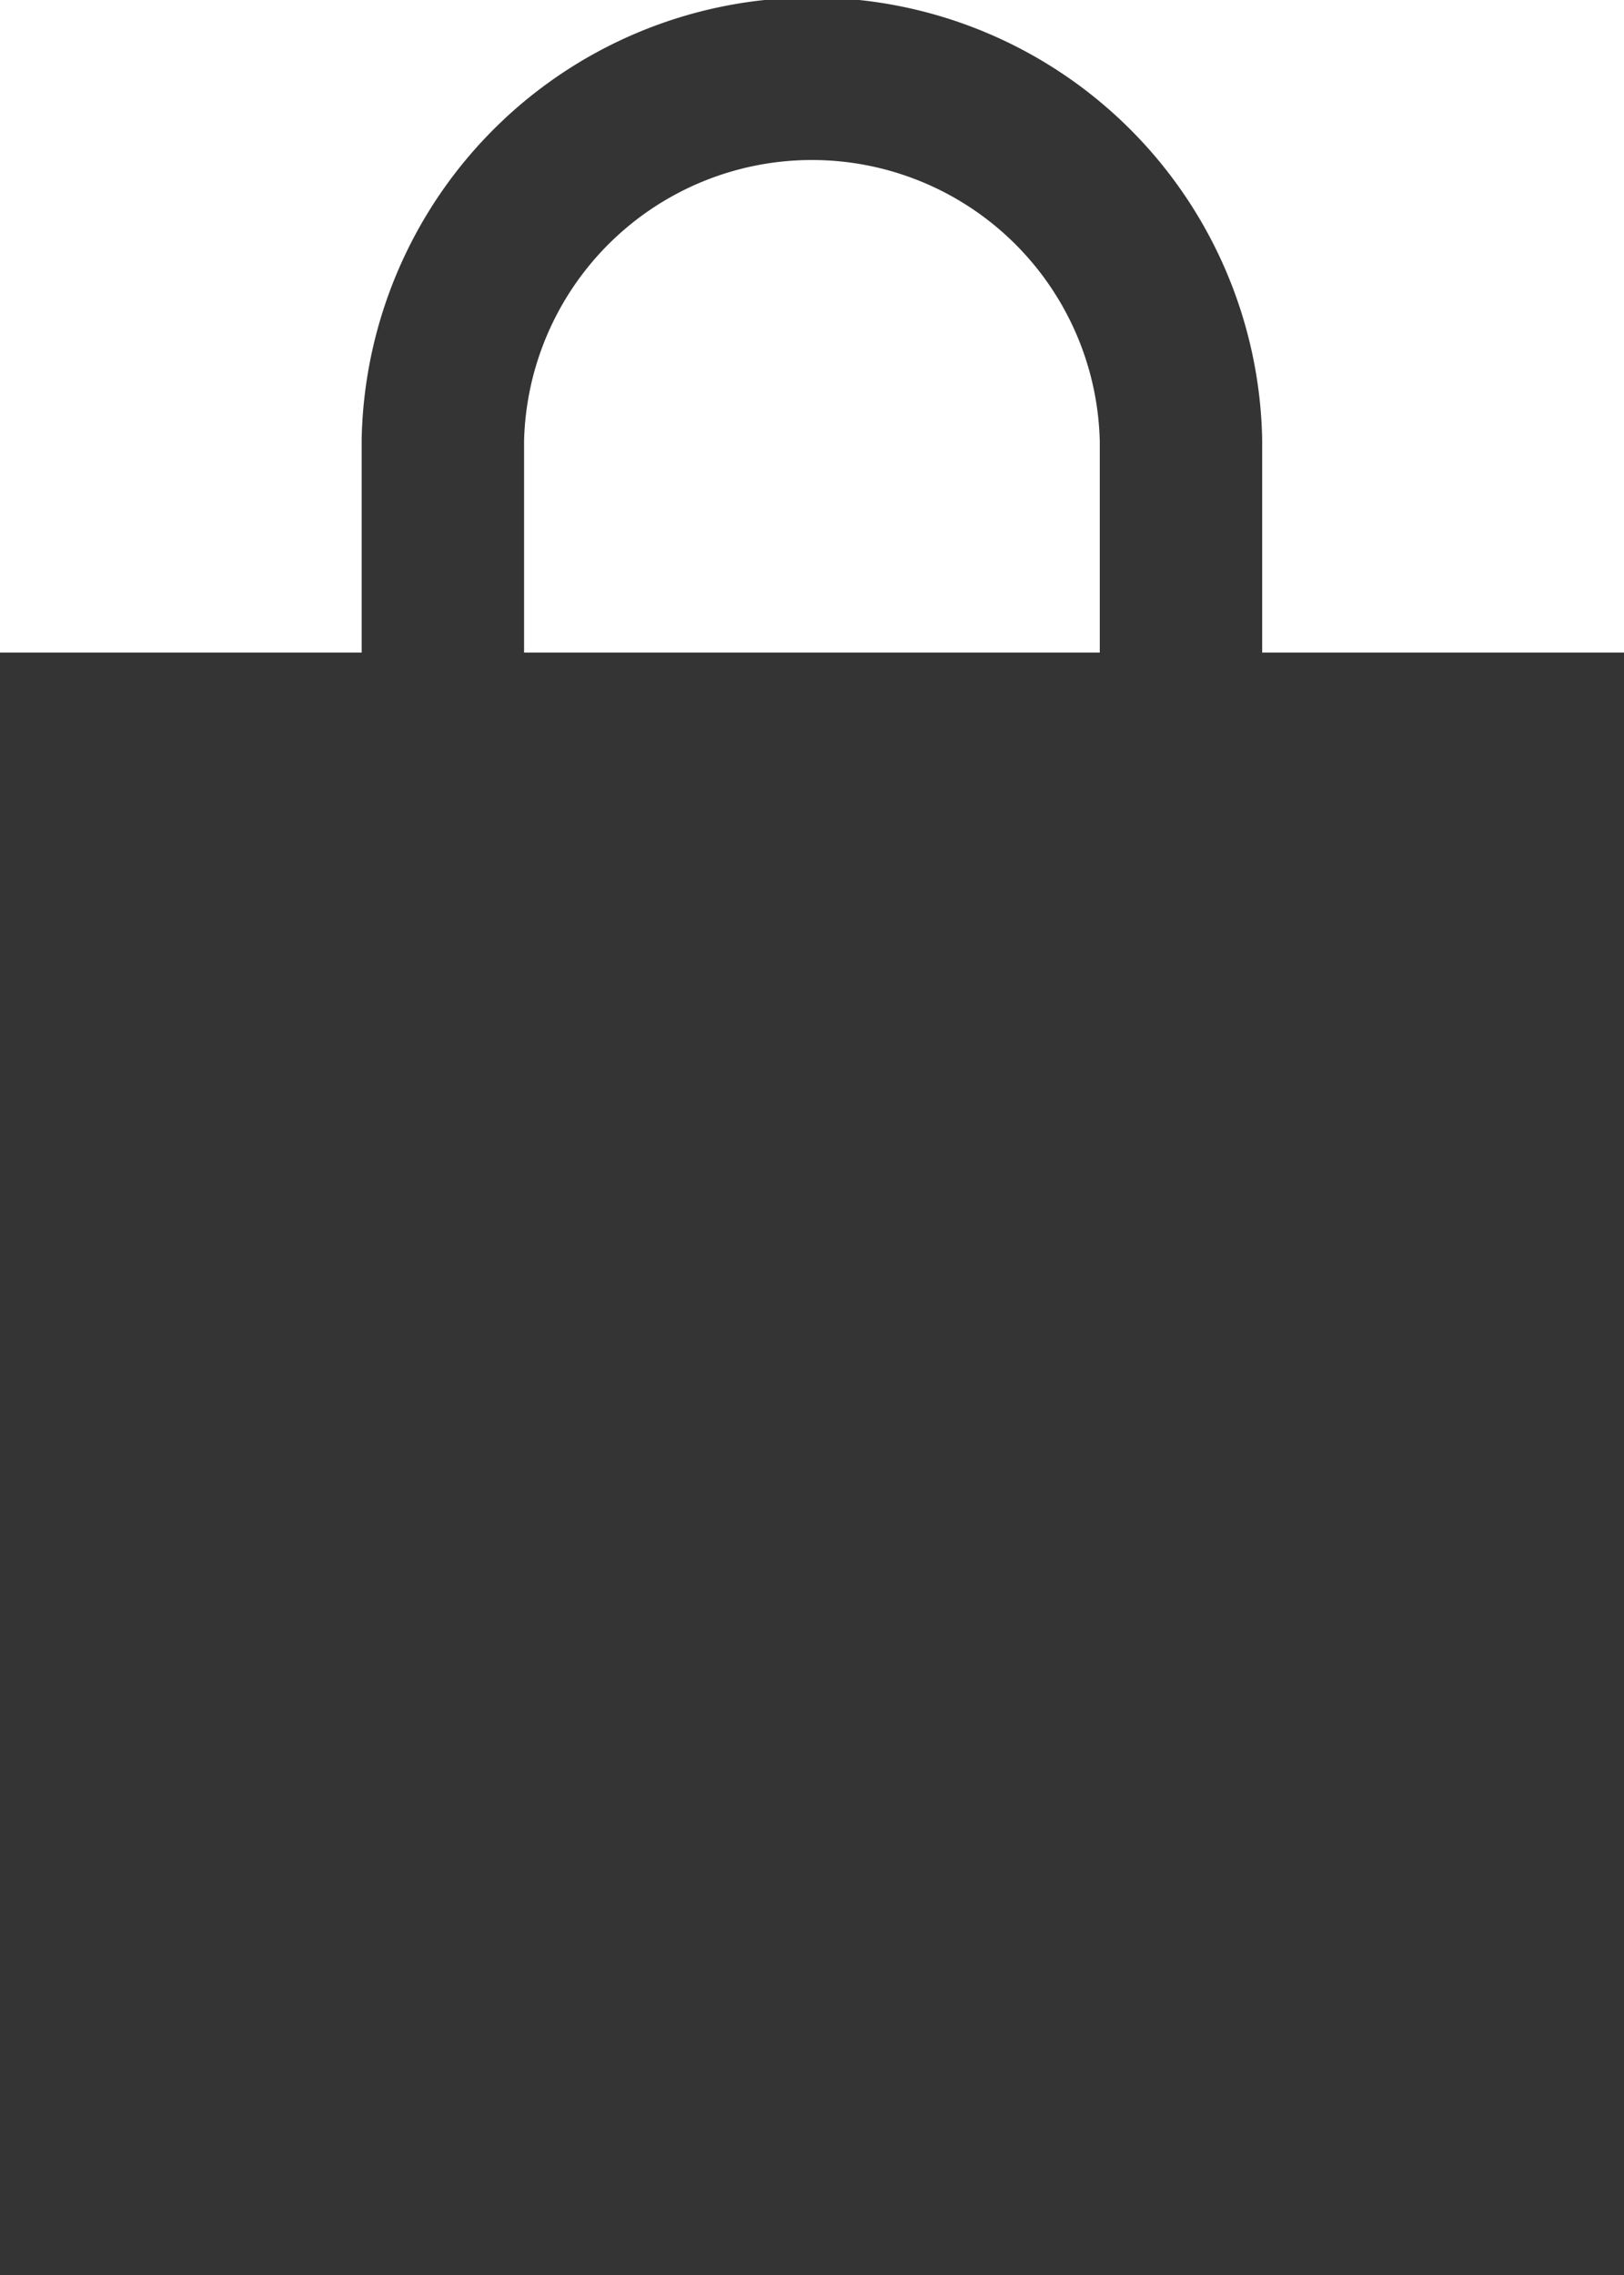 <svg data-name="쇼핑백 아이콘" xmlns="http://www.w3.org/2000/svg" width="10" height="14" viewBox="0 0 10 14">
    <defs>
        <clipPath id="p8xzu7ibra">
            <path data-name="사각형 2276" style="stroke:#707070;fill:none" d="M0 0h10v14H0z"/>
        </clipPath>
    </defs>
    <g data-name="그룹 7823" style="clip-path:url(#p8xzu7ibra)">
        <path data-name="패스 6970" d="M3 5.016V2.758a2.273 2.273 0 0 1 4.545 0v2.258" transform="translate(-.273 -.048)" style="stroke:#343434;stroke-miterlimit:10;fill:none"/>
        <path data-name="사각형 2275" transform="translate(.455 4.516)" style="fill:#343434;stroke:#343434;stroke-miterlimit:10" d="M0 0h9.091v9.032H0z"/>
    </g>
</svg>

